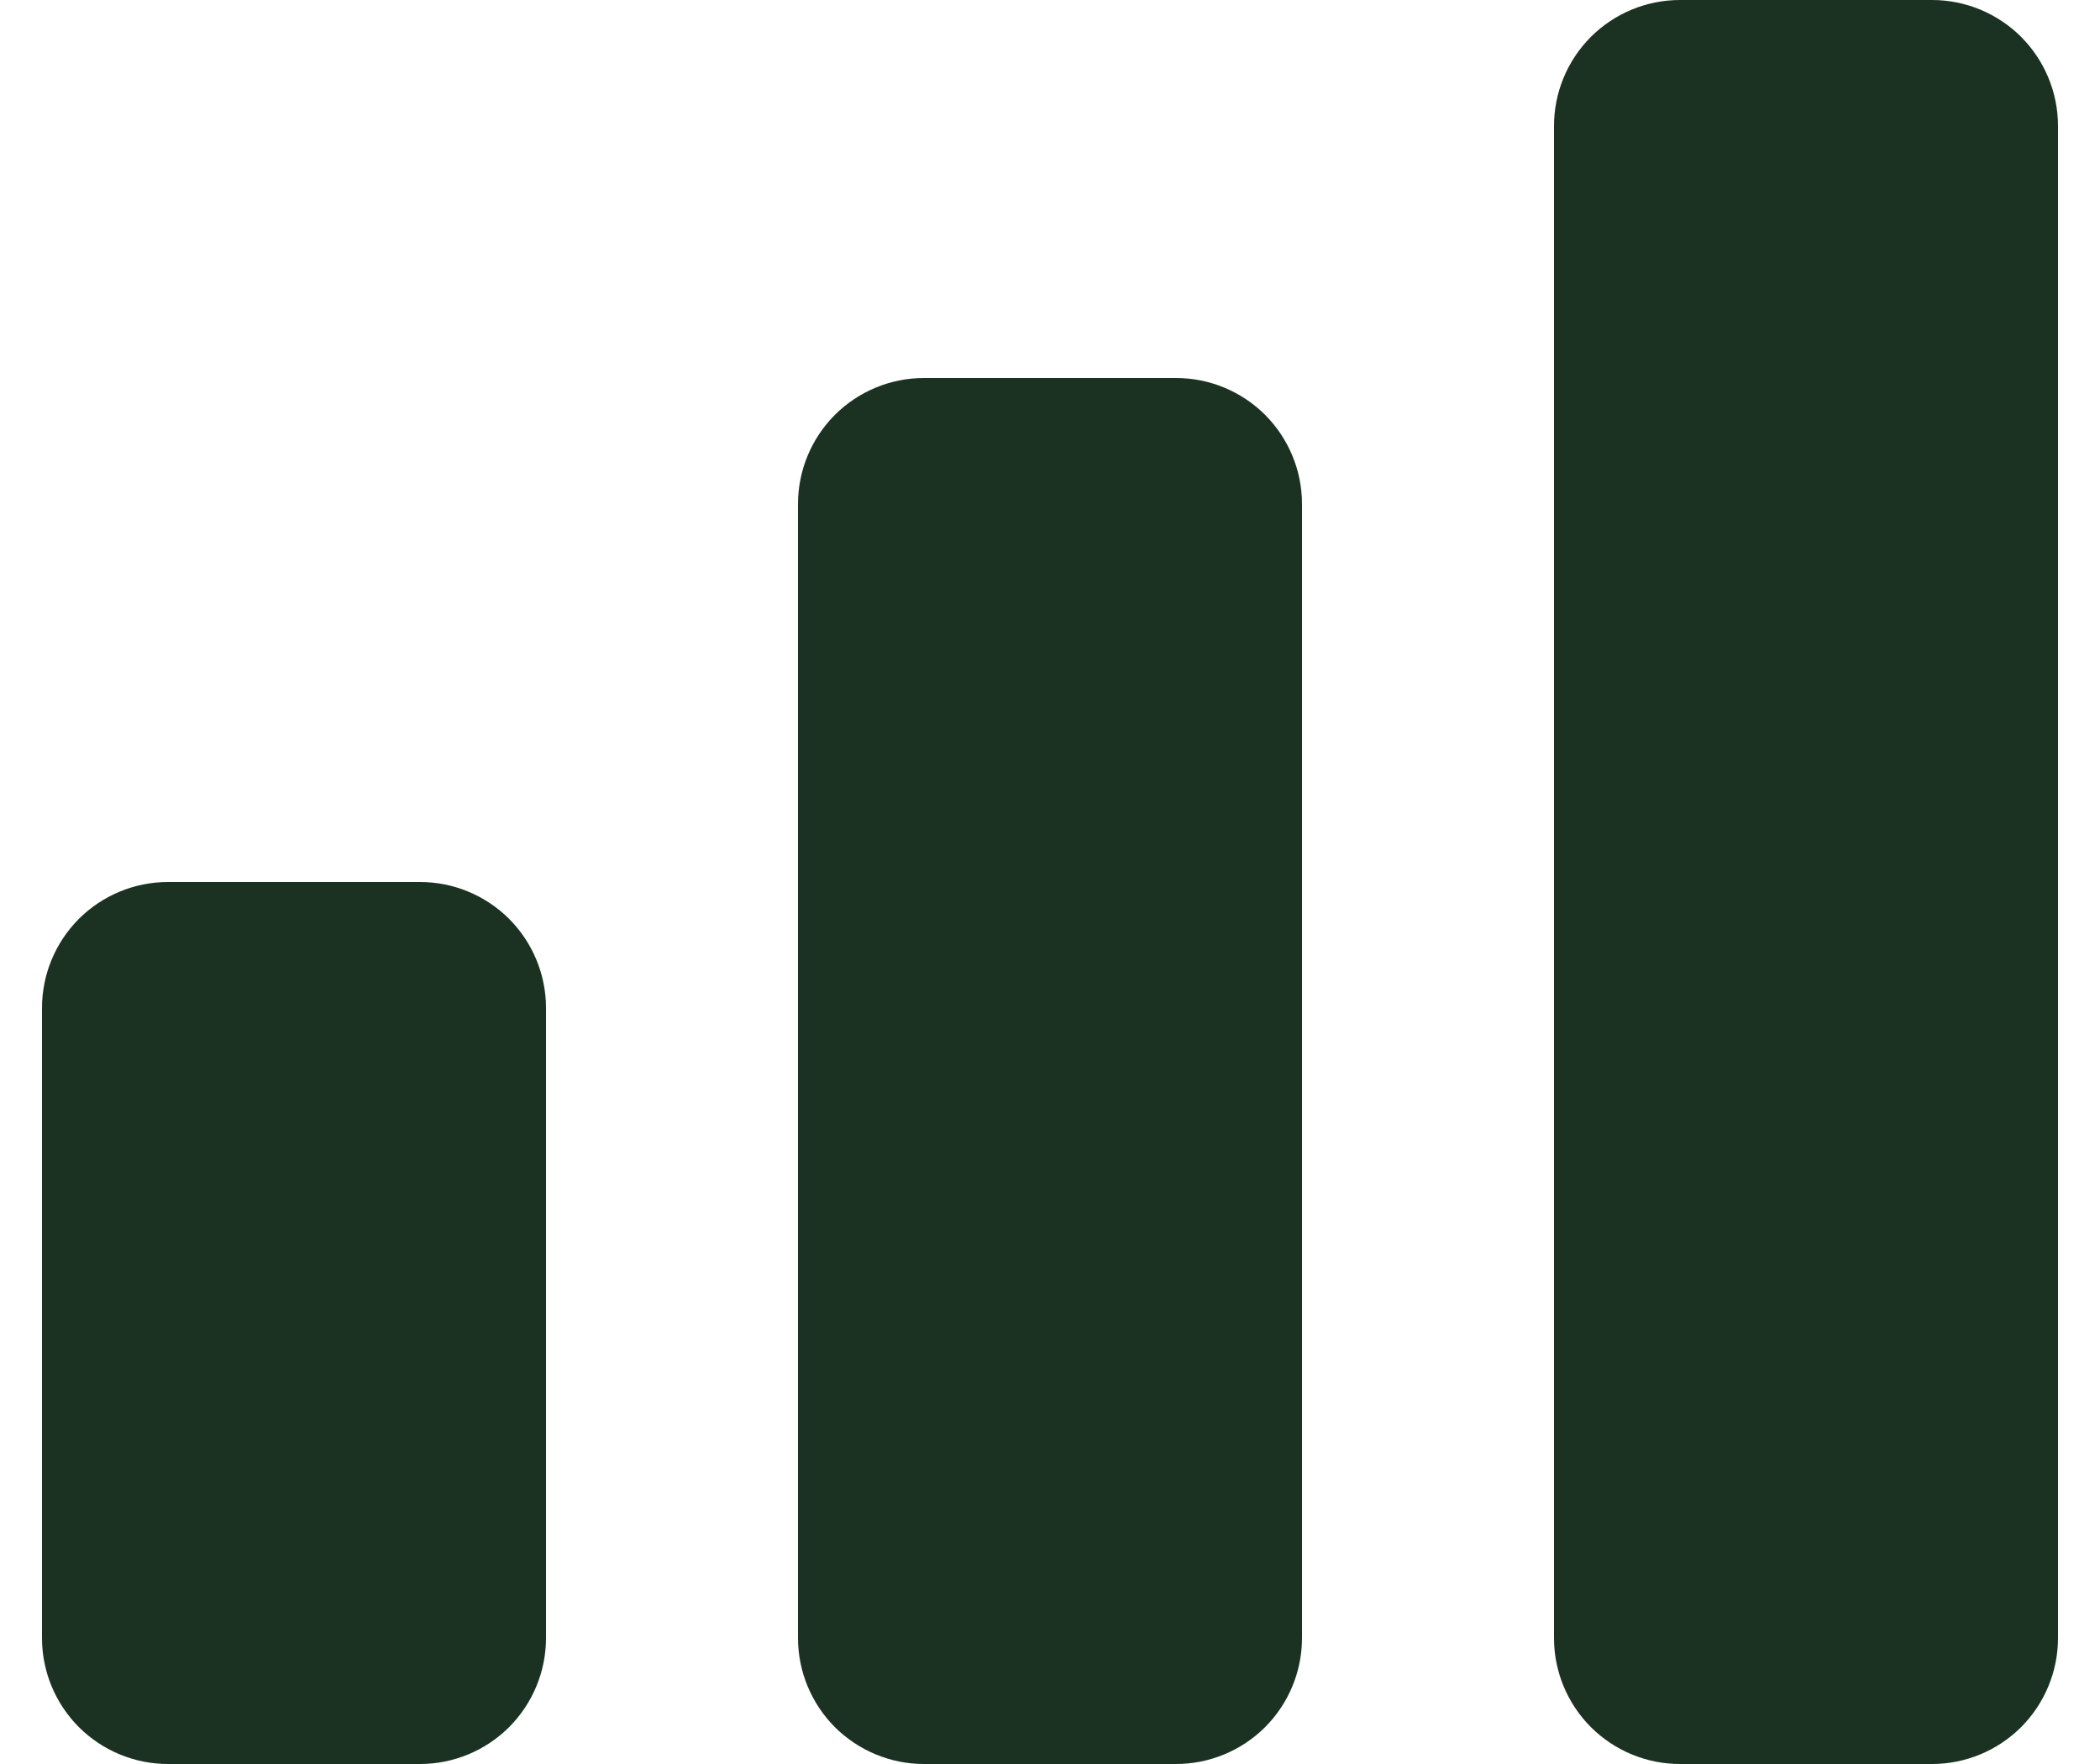 <svg width="25" height="21" viewBox="0 0 25 21" fill="none" xmlns="http://www.w3.org/2000/svg">
<path d="M0.5 12C0.5 11.602 0.658 11.221 0.939 10.939C1.221 10.658 1.602 10.5 2 10.5H5C5.398 10.5 5.779 10.658 6.061 10.939C6.342 11.221 6.5 11.602 6.5 12V19.5C6.5 19.898 6.342 20.279 6.061 20.561C5.779 20.842 5.398 21 5 21H2C1.602 21 1.221 20.842 0.939 20.561C0.658 20.279 0.5 19.898 0.5 19.5V12Z" fill="#1B3222"/>
<path d="M9.5 6C9.5 5.602 9.658 5.221 9.939 4.939C10.221 4.658 10.602 4.5 11 4.5H14C14.398 4.5 14.779 4.658 15.061 4.939C15.342 5.221 15.5 5.602 15.5 6V19.5C15.5 19.898 15.342 20.279 15.061 20.561C14.779 20.842 14.398 21 14 21H11C10.602 21 10.221 20.842 9.939 20.561C9.658 20.279 9.5 19.898 9.5 19.5V6Z" fill="#1B3222"/>
<path d="M18.5 1.5C18.5 1.102 18.658 0.721 18.939 0.439C19.221 0.158 19.602 0 20 0H23C23.398 0 23.779 0.158 24.061 0.439C24.342 0.721 24.5 1.102 24.5 1.5V19.5C24.5 19.898 24.342 20.279 24.061 20.561C23.779 20.842 23.398 21 23 21H20C19.602 21 19.221 20.842 18.939 20.561C18.658 20.279 18.5 19.898 18.5 19.5V1.5Z" fill="#1B3222"/>
</svg>
